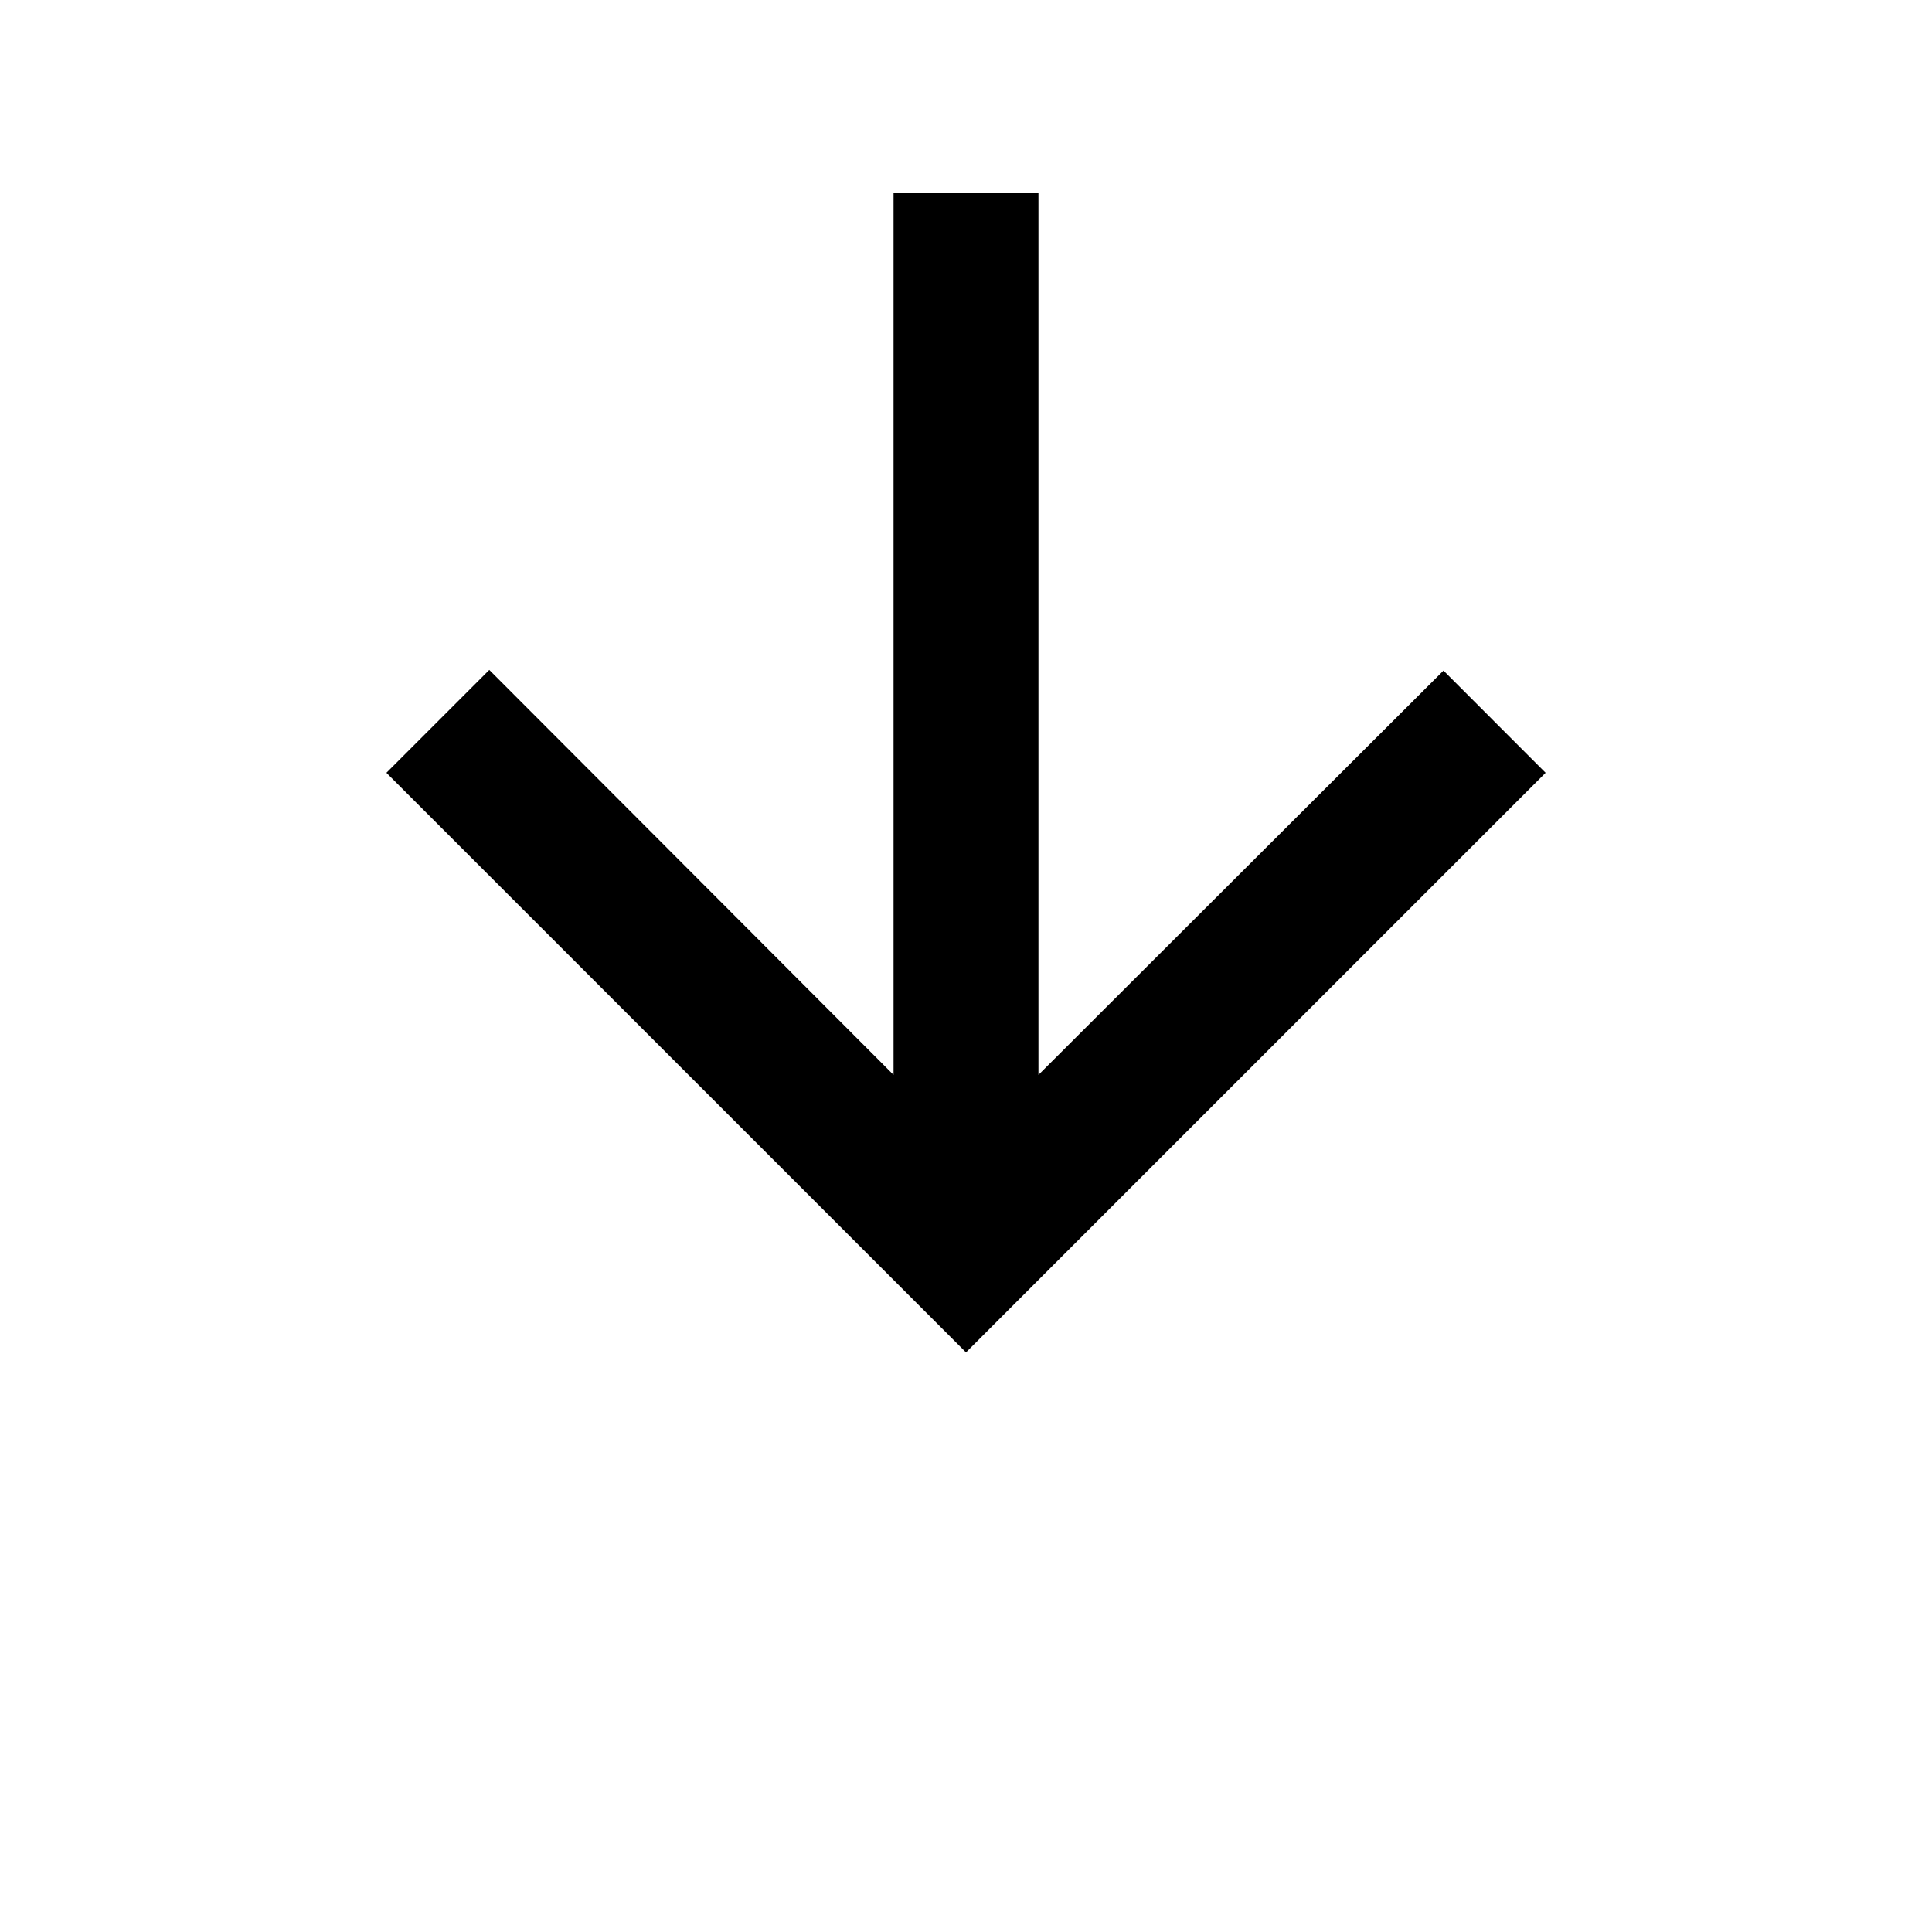 <svg xmlns="http://www.w3.org/2000/svg" xmlns:xlink="http://www.w3.org/1999/xlink" width="20" height="20" version="1.1" viewBox="0 0 20 20"><title>arrow-down</title><desc>Created with Sketch.</desc><defs><polygon id="path-1" points="16 8 14.943 6.942 10.75 11.127 10.75 2 9.25 2 9.25 11.127 5.065 6.935 4 8 10 14"/></defs><g id="Symbols" fill="none" fill-rule="evenodd" stroke="none" stroke-width="1"><g id="arrow-down"><mask id="mask-2" fill="#fff"><use xlink:href="#path-1"/></mask><use id="Icons/Directional/arrow-down" fill="#000" xlink:href="#path-1"/></g></g></svg>